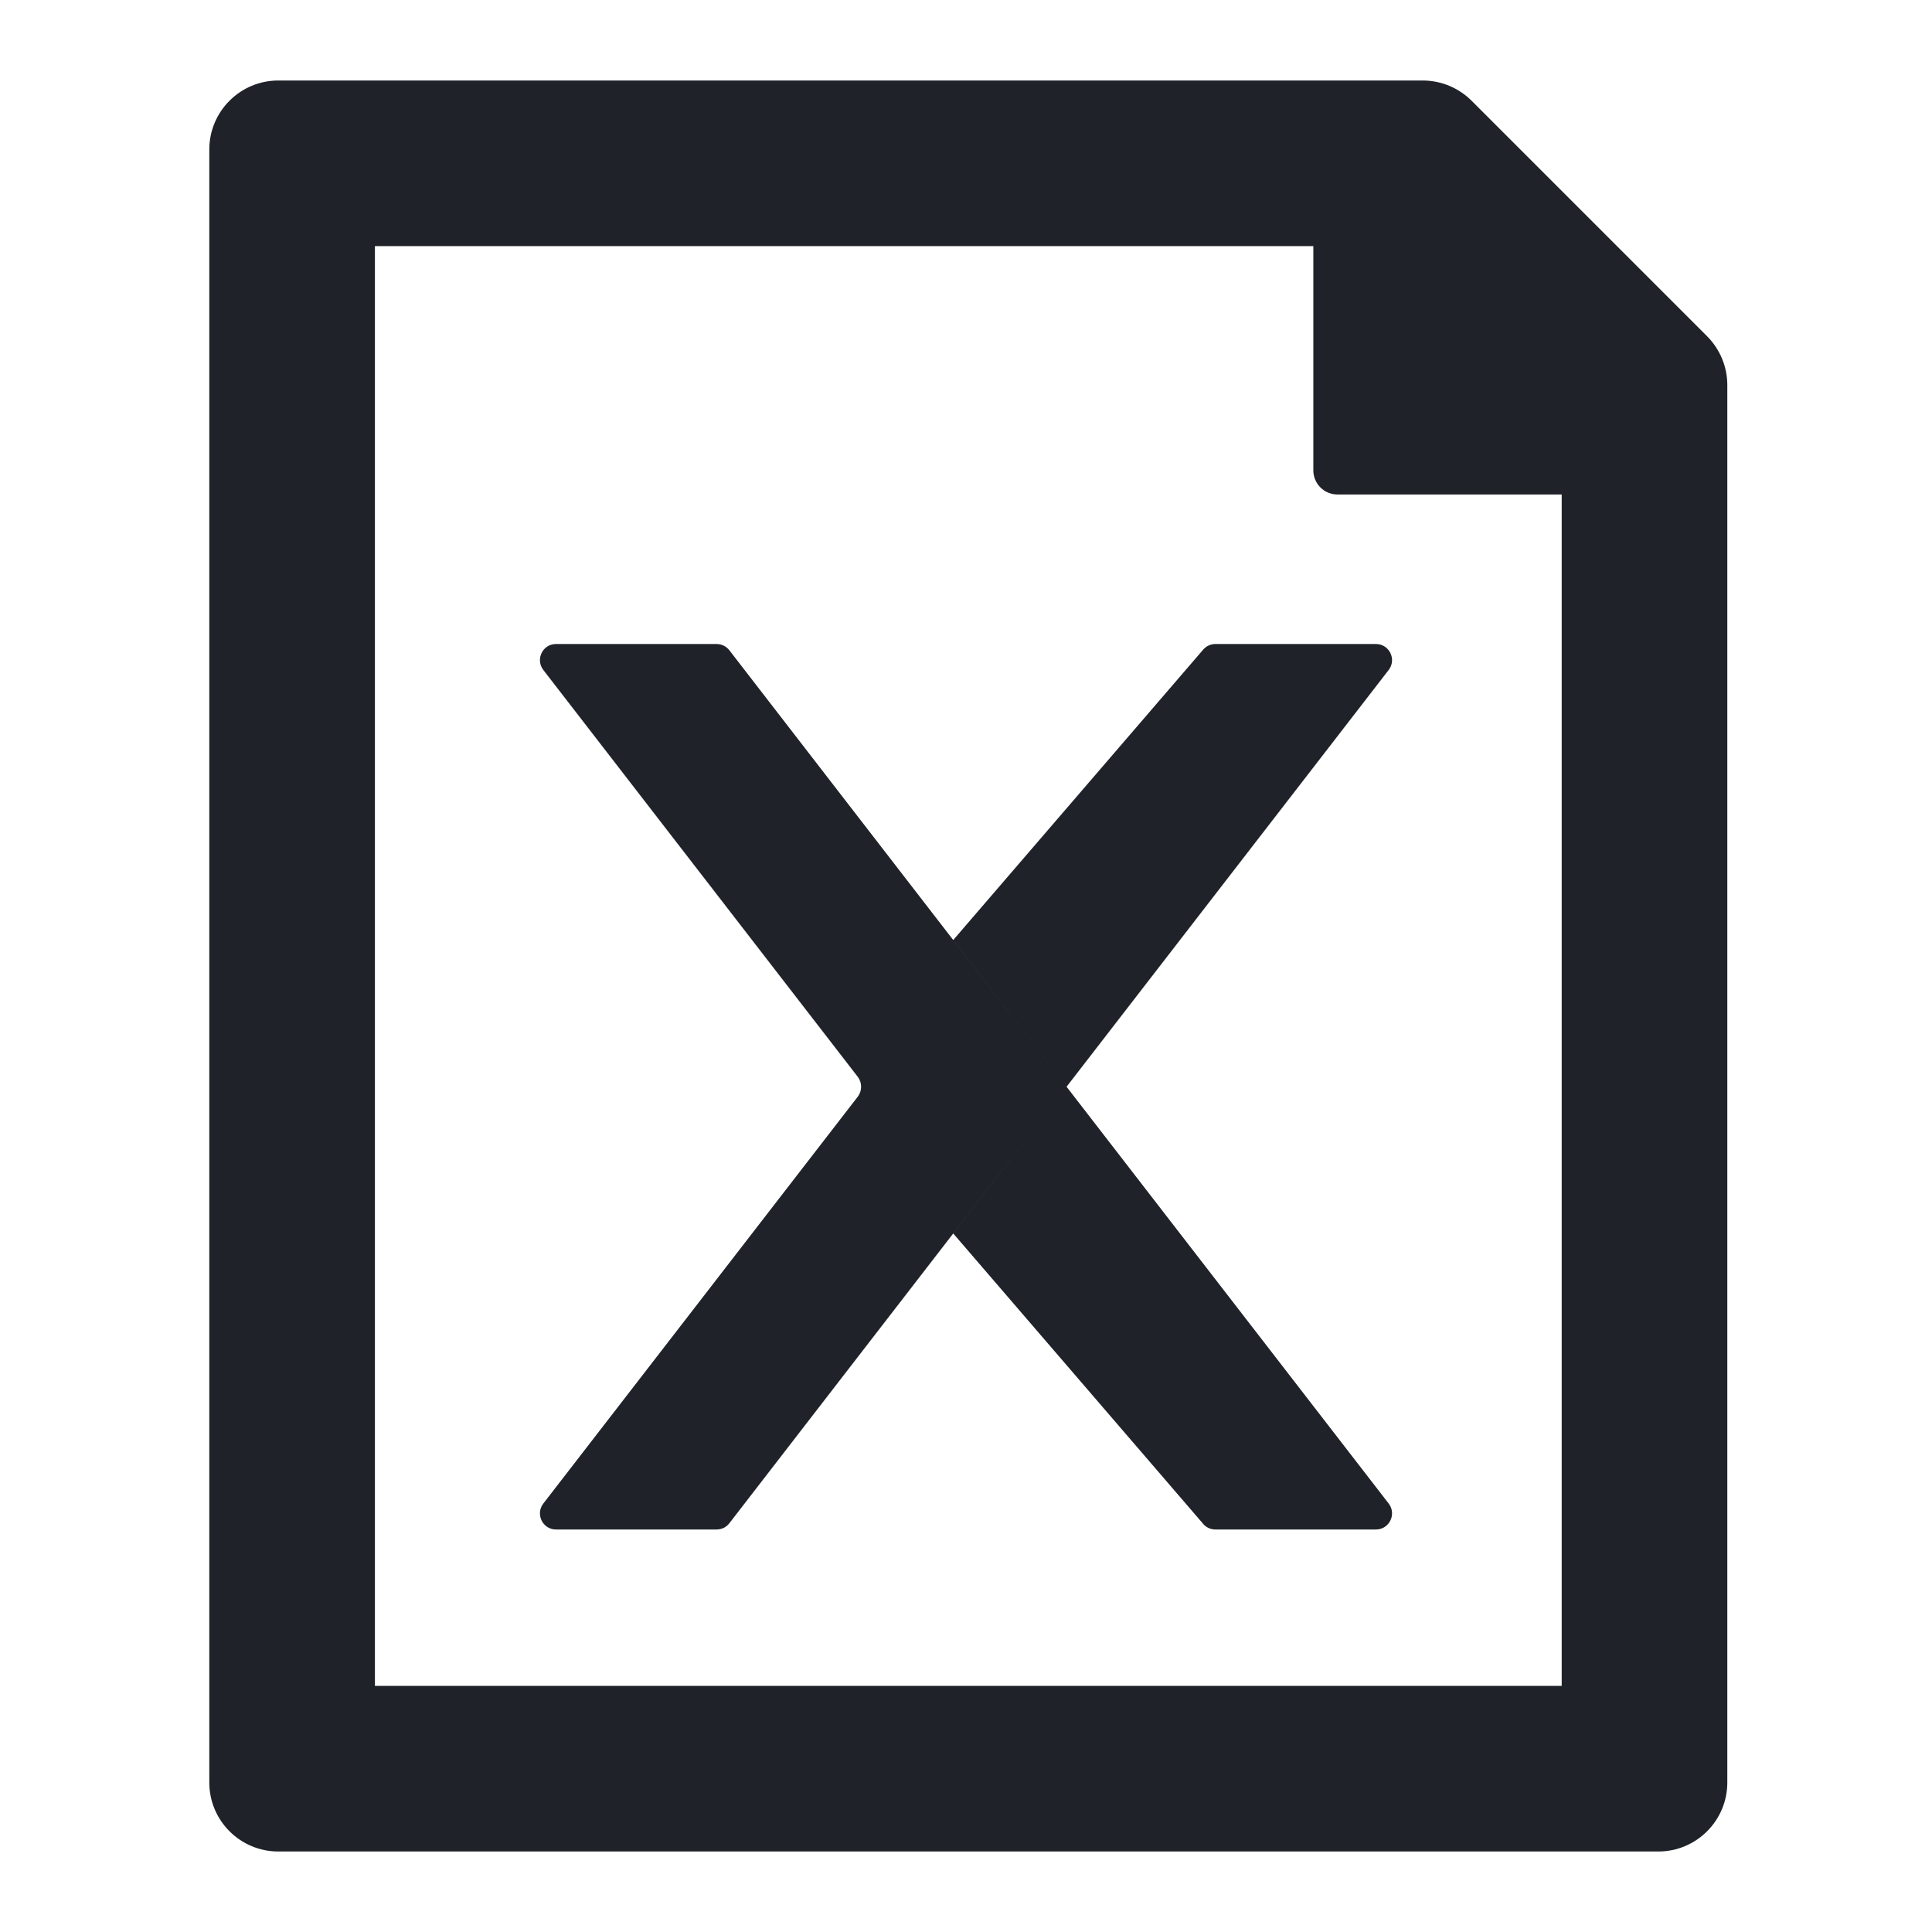 <svg width="18" height="18" viewBox="0 0 18 18" fill="none" xmlns="http://www.w3.org/2000/svg">
    <path
        d="M2.593 0.75H13.255C13.426 0.75 13.589 0.818 13.71 0.938L15.905 3.133C16.025 3.254 16.093 3.417 16.093 3.588V16.607C16.093 16.962 15.805 17.25 15.45 17.25H2.593C2.238 17.25 1.95 16.962 1.95 16.607V1.393C1.95 1.038 2.238 0.75 2.593 0.75ZM3.493 15.707H14.55V4.607H12.461C12.336 4.607 12.236 4.506 12.236 4.382V2.293H3.493V15.707ZM12.938 6.242C13.014 6.143 12.944 6 12.819 6H11.324C11.277 6 11.233 6.022 11.205 6.058L8.881 8.758L9.937 10.125L12.938 6.242ZM8.881 8.758L8.883 8.761L9.937 10.125L8.883 11.489L8.881 11.492L6.795 14.192C6.767 14.229 6.723 14.25 6.676 14.25H5.18C5.056 14.25 4.986 14.107 5.062 14.008L7.992 10.217C8.033 10.163 8.033 10.087 7.992 10.033L5.062 6.242C4.986 6.143 5.056 6 5.18 6H6.676C6.723 6 6.767 6.022 6.795 6.058L8.881 8.758ZM11.205 14.192L8.881 11.492L9.937 10.125L12.938 14.008C13.014 14.107 12.944 14.25 12.819 14.25H11.324C11.277 14.25 11.233 14.229 11.205 14.192Z"
        fill="#1F2329"/>
</svg>
